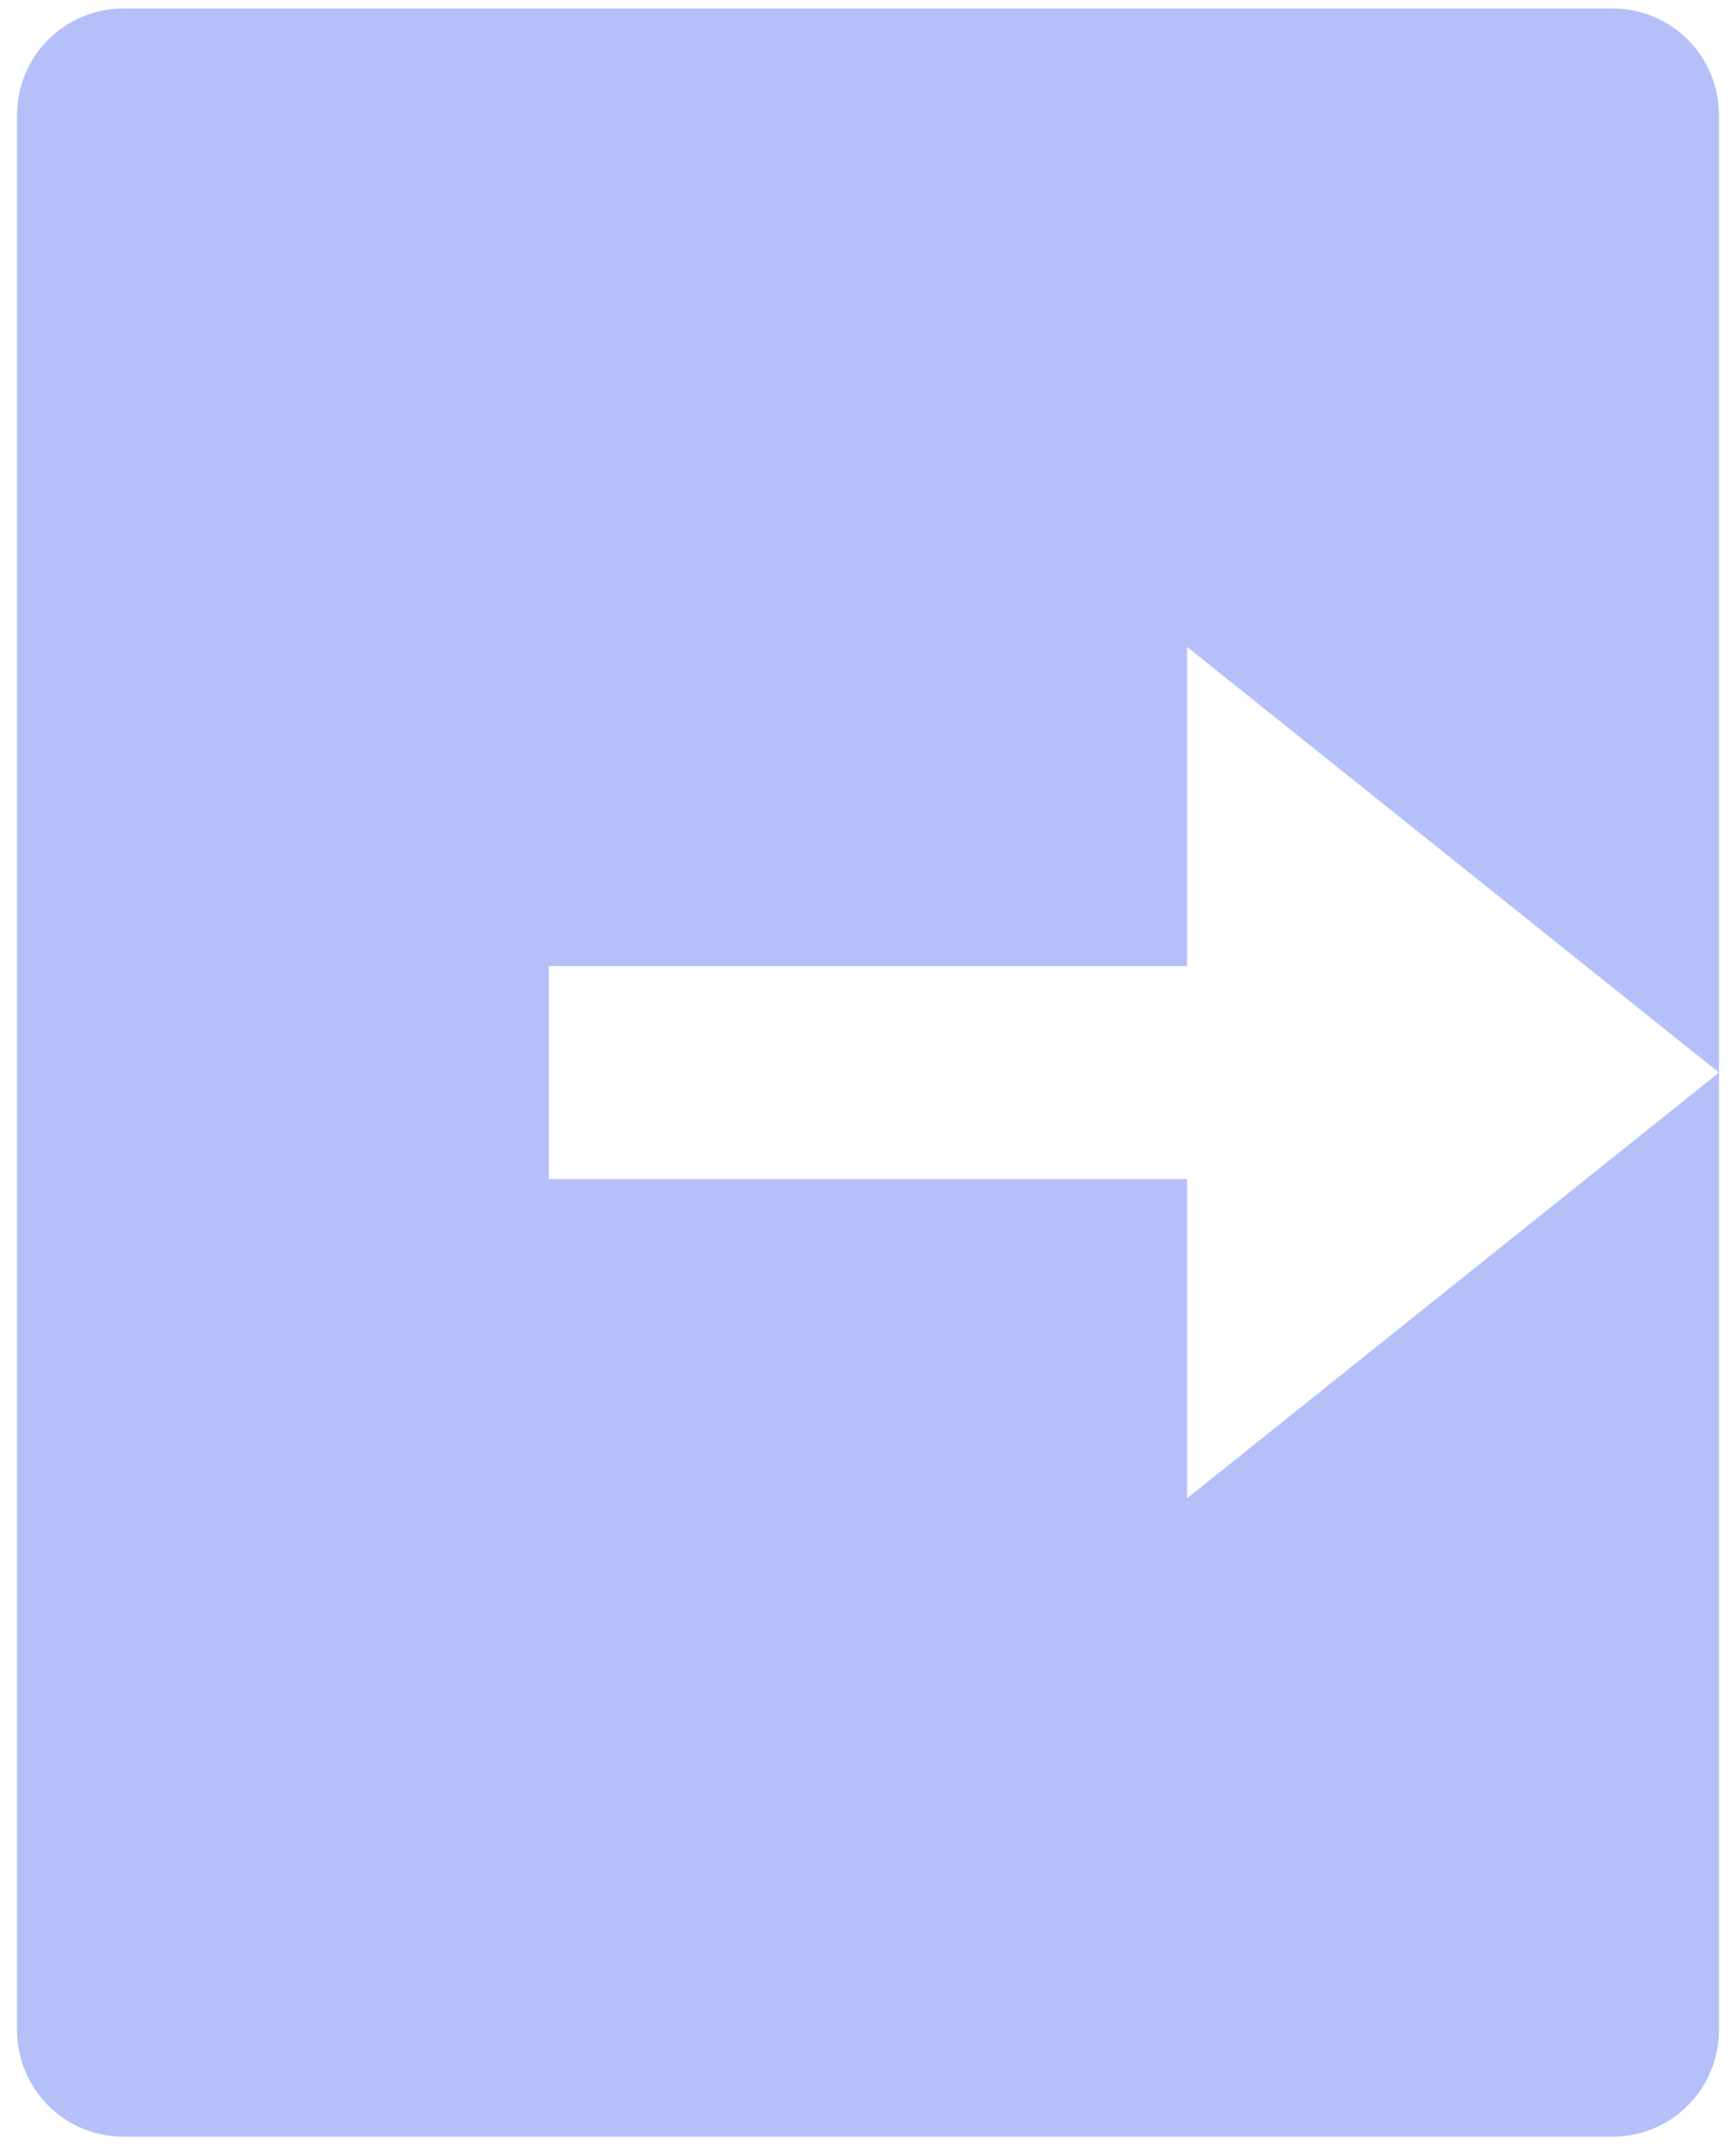 <svg width="17" height="21" viewBox="0 0 17 21" fill="none" xmlns="http://www.w3.org/2000/svg">
<path d="M1.208 20.917C0.932 20.917 0.667 20.807 0.472 20.612C0.276 20.416 0.167 20.151 0.167 19.875V1.125C0.167 0.849 0.276 0.584 0.472 0.388C0.667 0.193 0.932 0.083 1.208 0.083H15.792C16.068 0.083 16.333 0.193 16.528 0.388C16.724 0.584 16.833 0.849 16.833 1.125V19.875C16.833 20.151 16.724 20.416 16.528 20.612C16.333 20.807 16.068 20.917 15.792 20.917H1.208ZM11.625 14.667L16.833 10.5L11.625 6.333V9.458H5.375V11.542H11.625V14.667Z" fill="#B6C0F8"/>
</svg>
